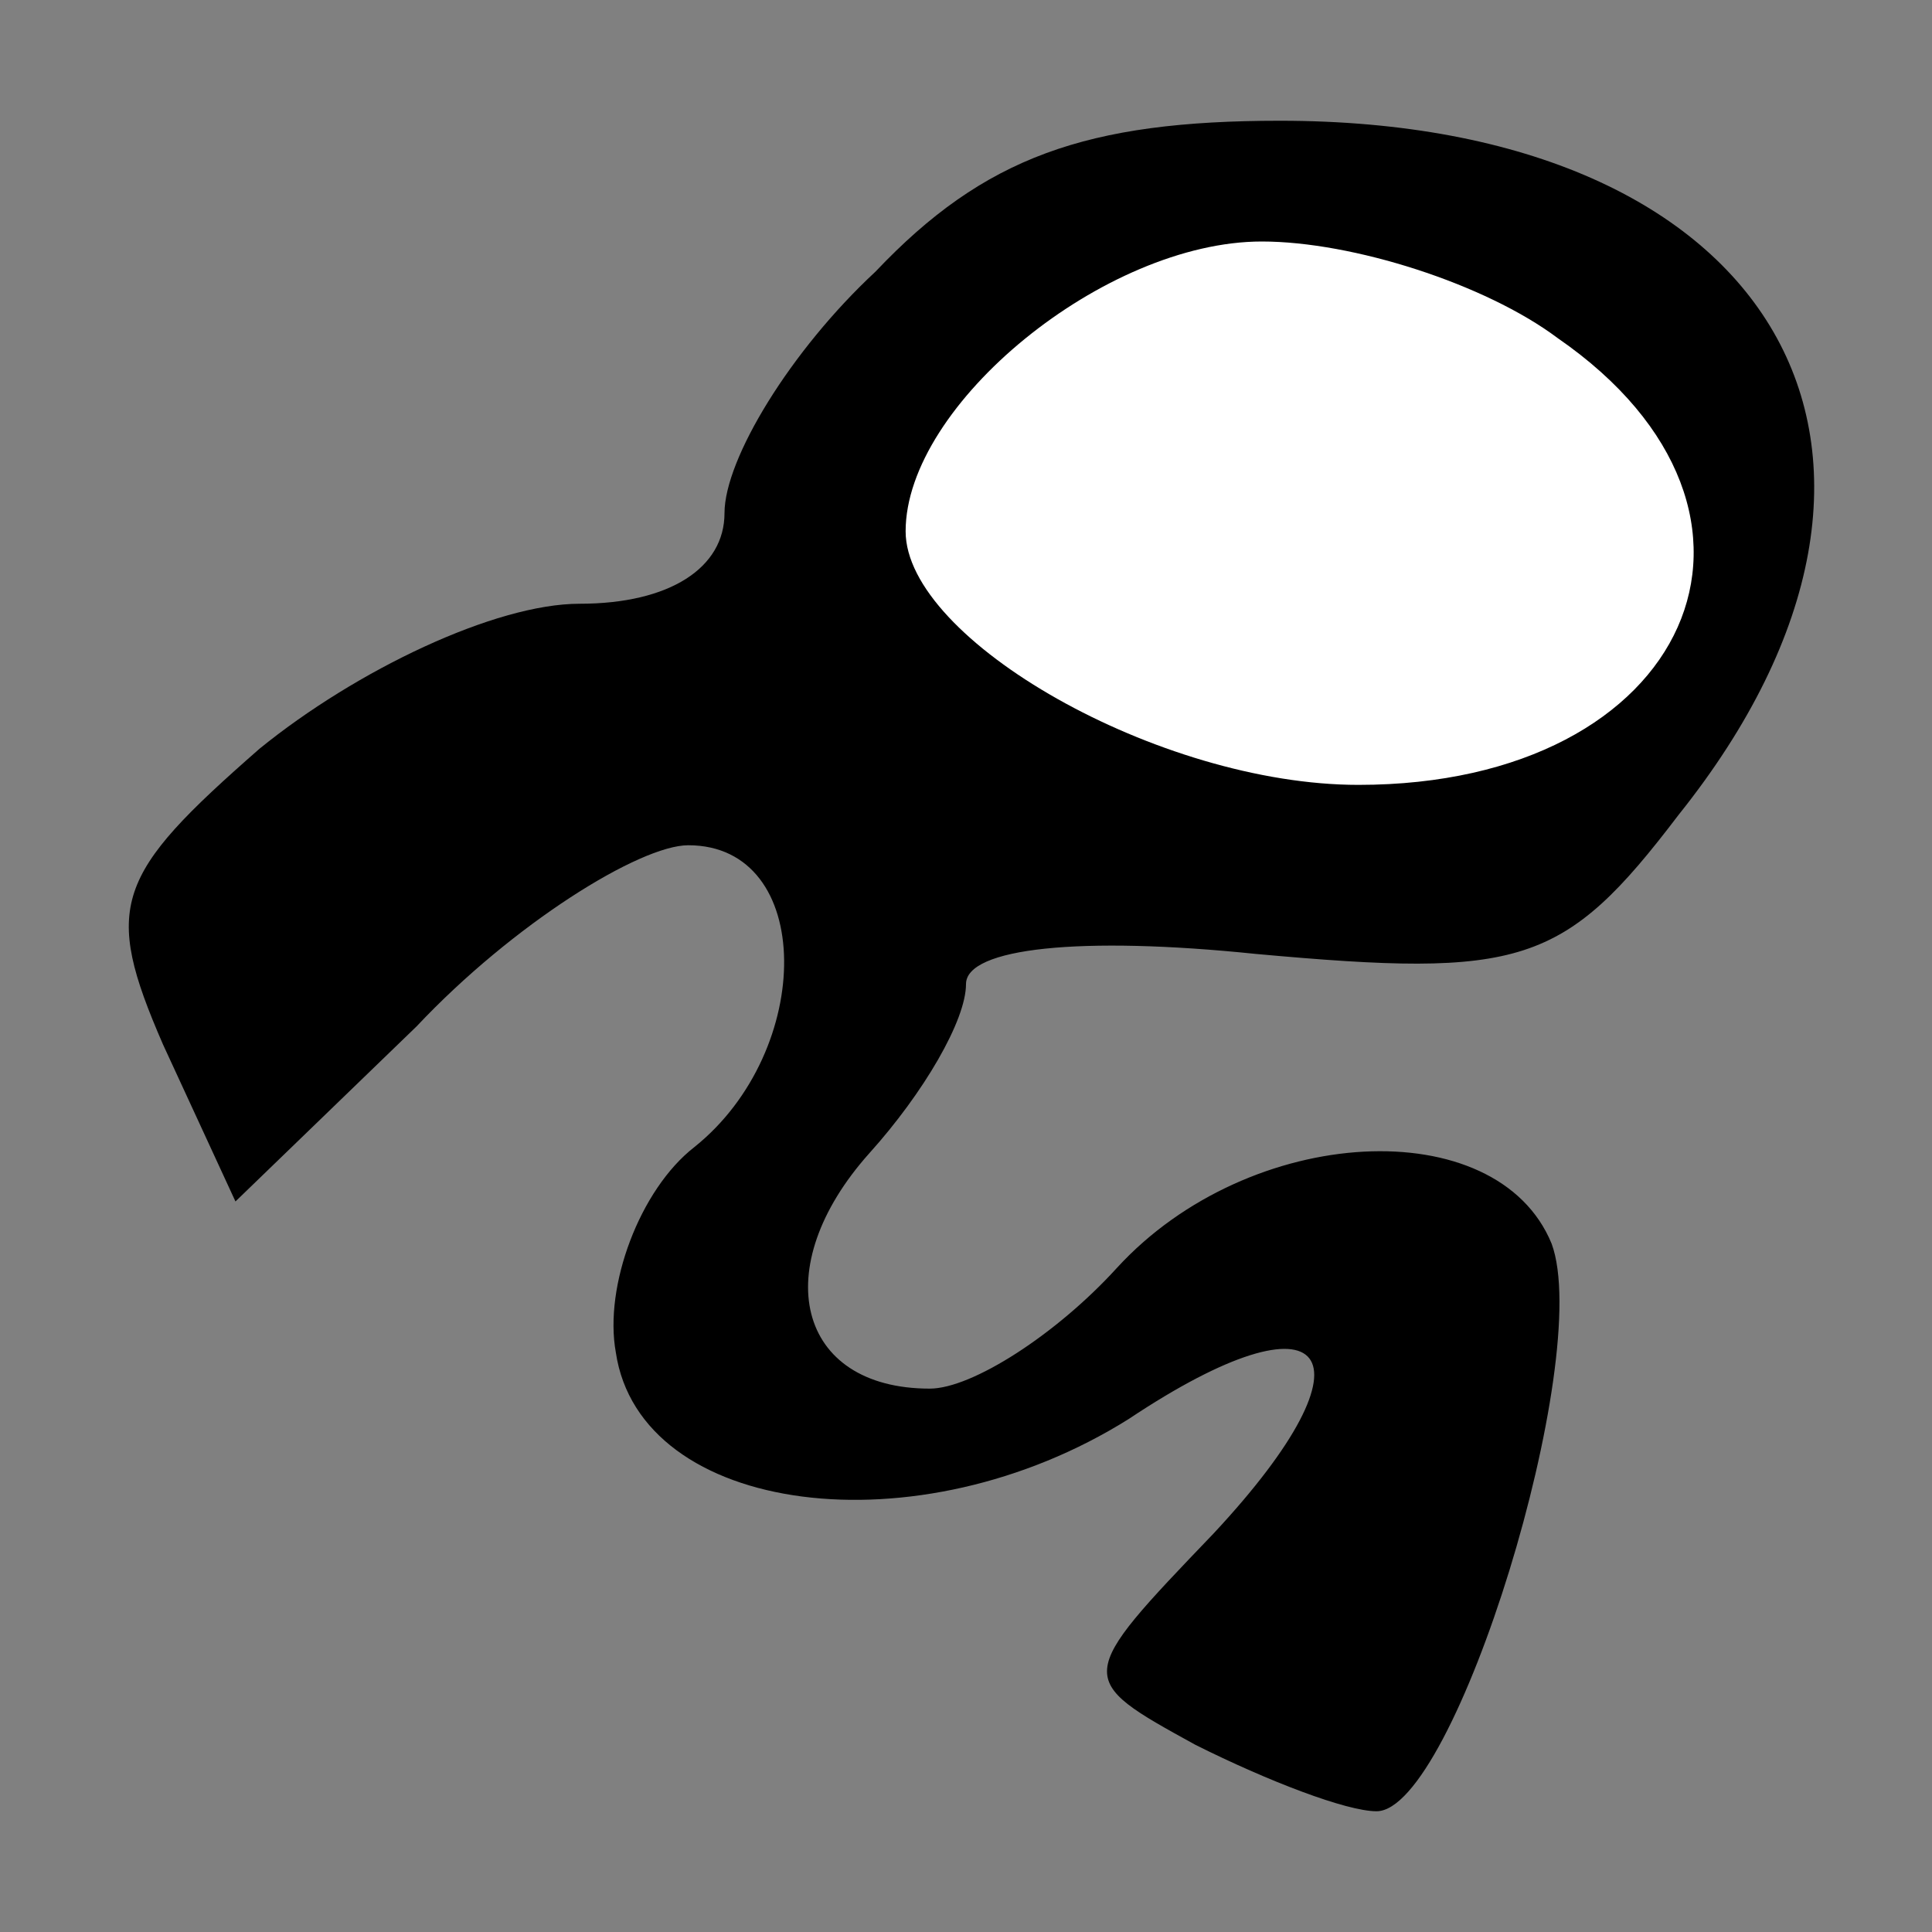 <?xml version="1.0" standalone="no"?>
<!DOCTYPE svg PUBLIC "-//W3C//DTD SVG 20010904//EN"
 "http://www.w3.org/TR/2001/REC-SVG-20010904/DTD/svg10.dtd">
<svg version="1.0" xmlns="http://www.w3.org/2000/svg"
 width="32pt" height="32pt" viewBox="0 0 32 32"
 preserveAspectRatio="xMidYMid meet">
<rect x="0" y="0" width="32" height="32" fill="#808080" stroke="none"/>
<g transform="translate(0,32) scale(0.1,-0.1)"
fill="#000000" stroke="none">
<path fill="#000000" stroke="none" d="M145 275 c-14 -13 -25 -31 -25 -40 0
-9 -9 -15 -24 -15 -14 0 -37 -11 -53 -24 -24 -21 -26 -26 -16 -49 l12 -26 30
29 c16 17 37 30 45 30 21 0 21 -34 1 -50 -9 -7 -15 -23 -13 -34 4 -27 50 -33
85 -11 33 22 42 11 14 -19 -23 -24 -23 -24 -3 -35 12 -6 25 -11 30 -11 13 0
36 75 29 94 -9 22 -50 20 -72 -4 -10 -11 -24 -20 -31 -20 -22 0 -27 20 -10 39
9 10 16 22 16 28 0 6 19 8 48 5 44 -4 51 -2 70 23 48 60 16 115 -66 115 -32 0
-49 -6 -67 -25z"/>
<path fill="#ffffff" stroke="none" d="M258 264 c42 -29 22 -74 -33 -74 -33 0
-75 24 -75 42 0 21 33 48 59 48 15 0 37 -7 49 -16z"/>
</g>
</svg>
